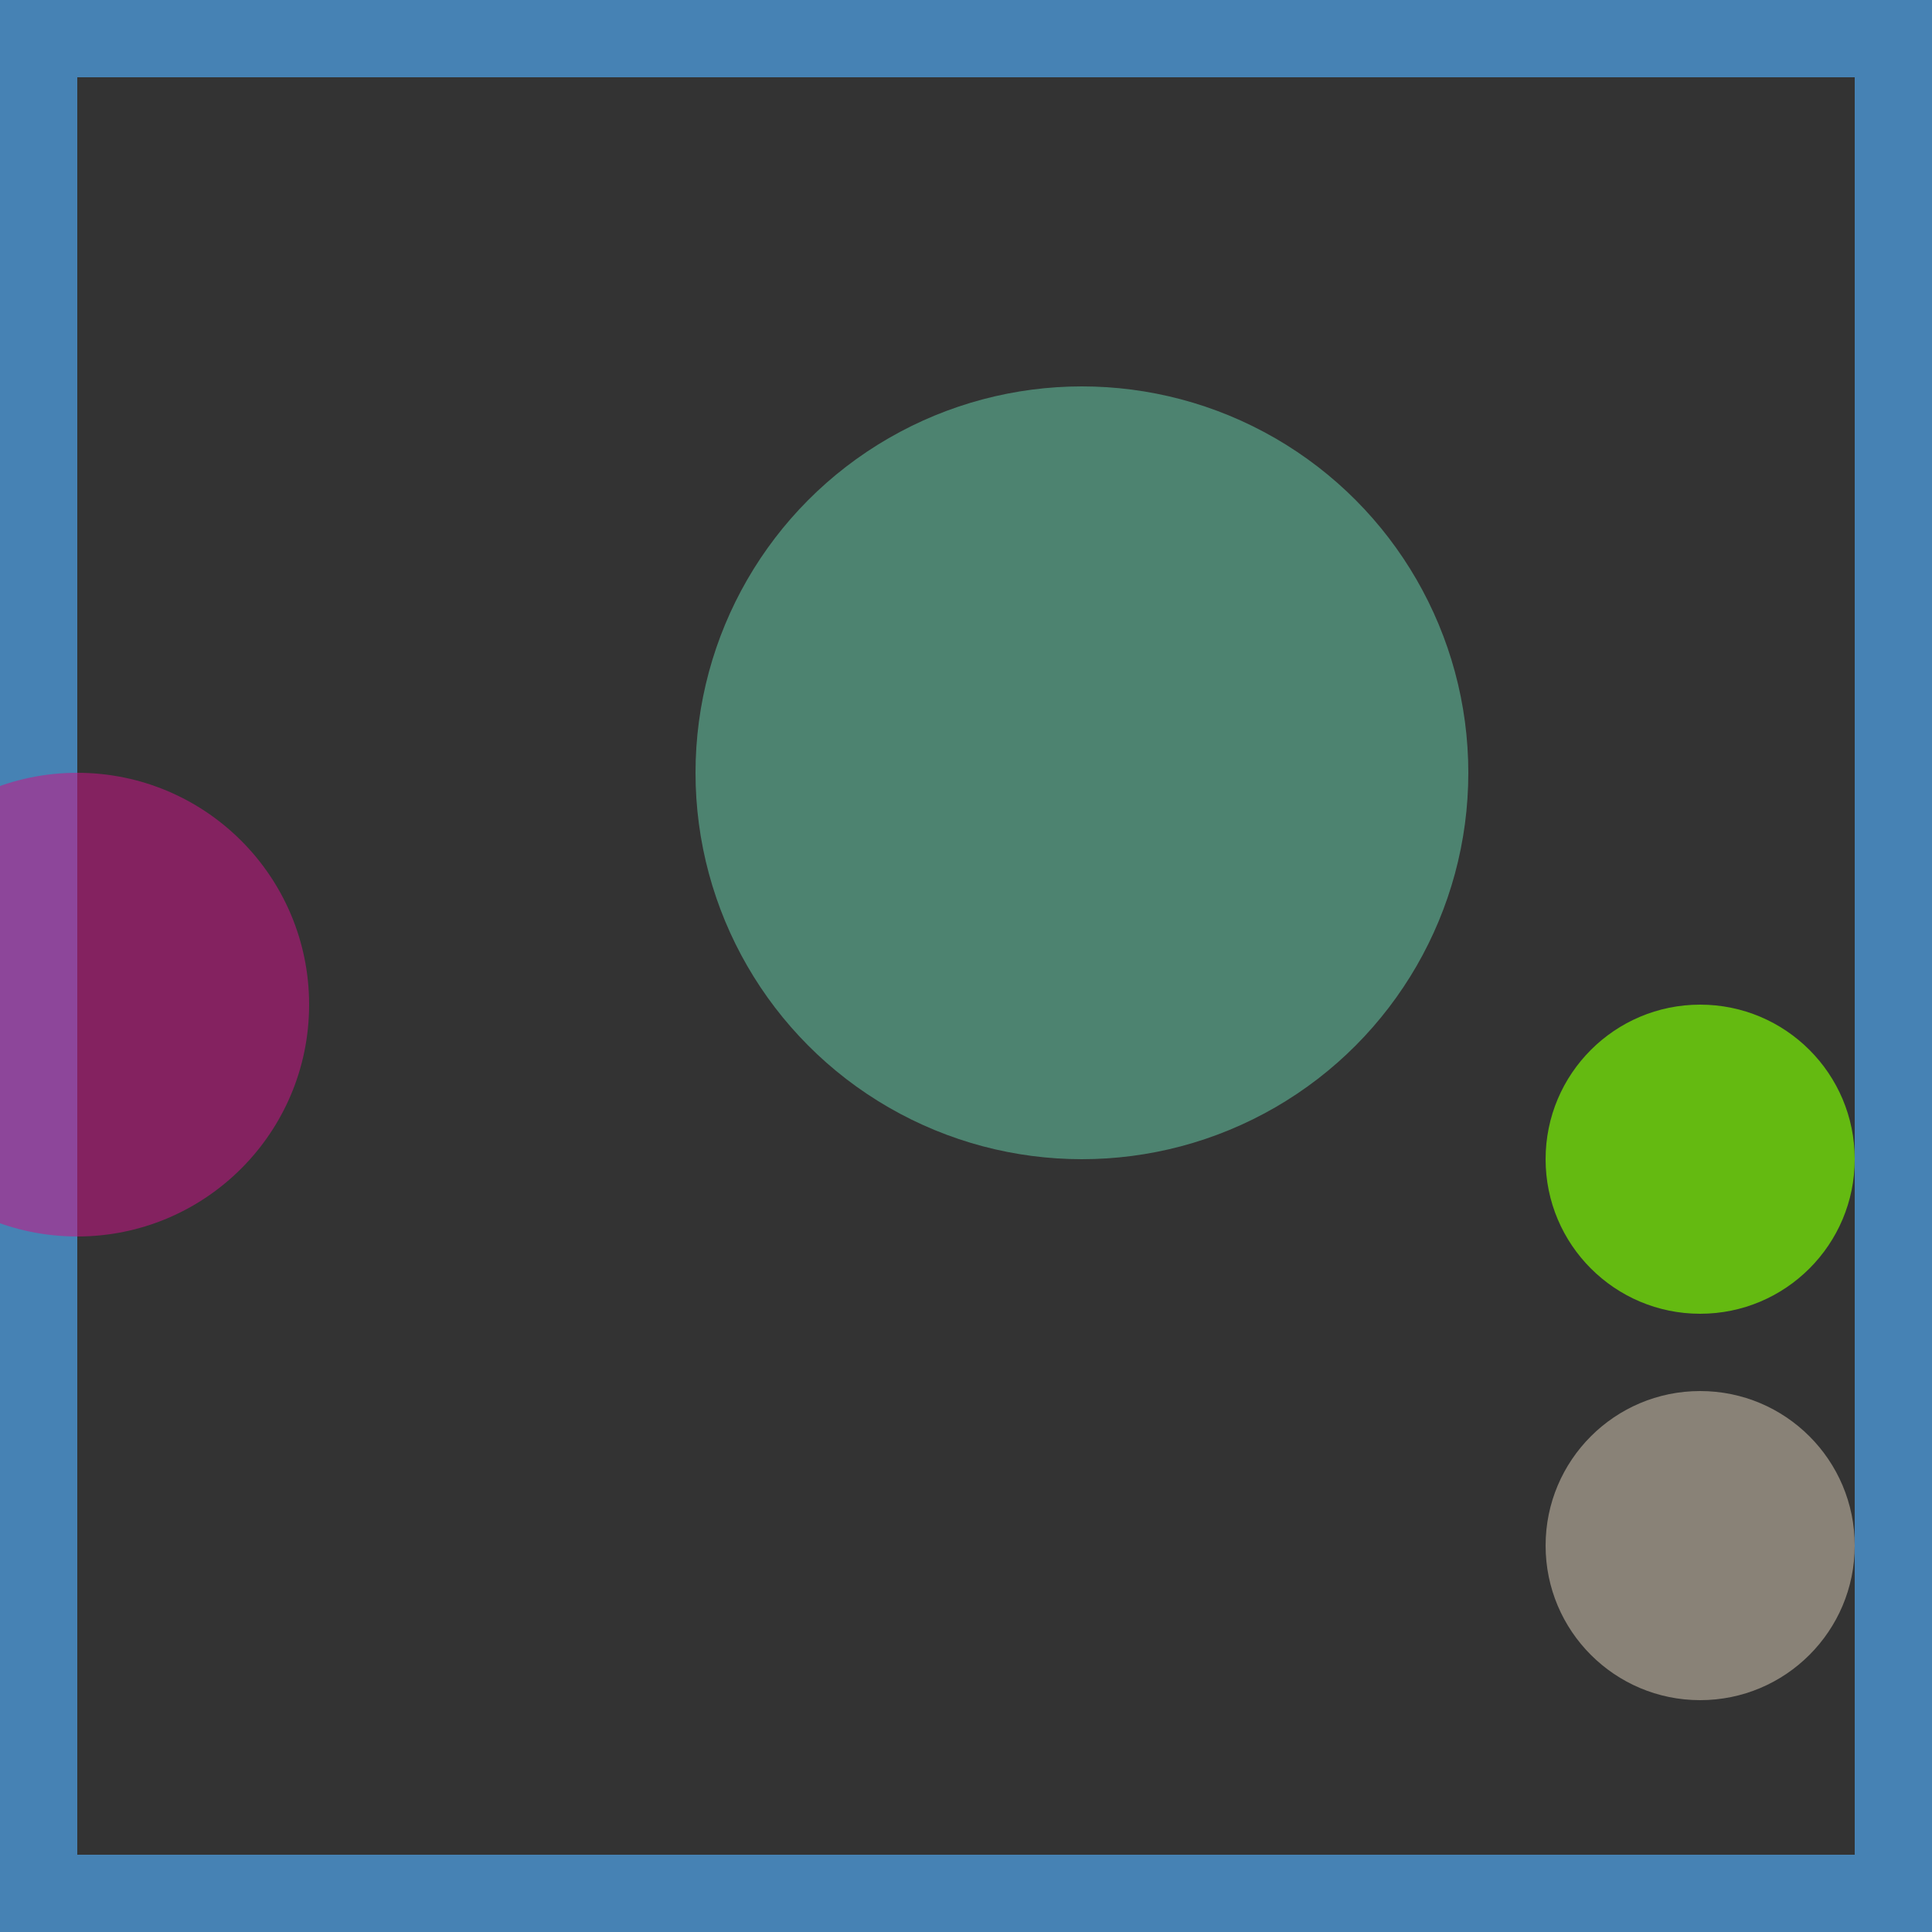<svg viewBox="0 0 25 25" width="25" height="25" xmlns="http://www.w3.org/2000/svg"><rect x="0" y="0" width="25" height="25" fill="#333333" stroke="none"/><rect width="25" height="25" fill="none" stroke="steelblue" stroke-width="2"/>
<circle cx="22" cy="15" r="2" fill="lawngreen" fill-opacity="0.67"/>
<circle cx="14" cy="10" r="5" fill="mediumaquamarine" fill-opacity="0.52"/>
<circle cx="22" cy="20" r="2" fill="papayawhip" fill-opacity="0.42"/>
<circle cx="1" cy="13" r="3" fill="mediumvioletred" fill-opacity="0.55"/></svg>